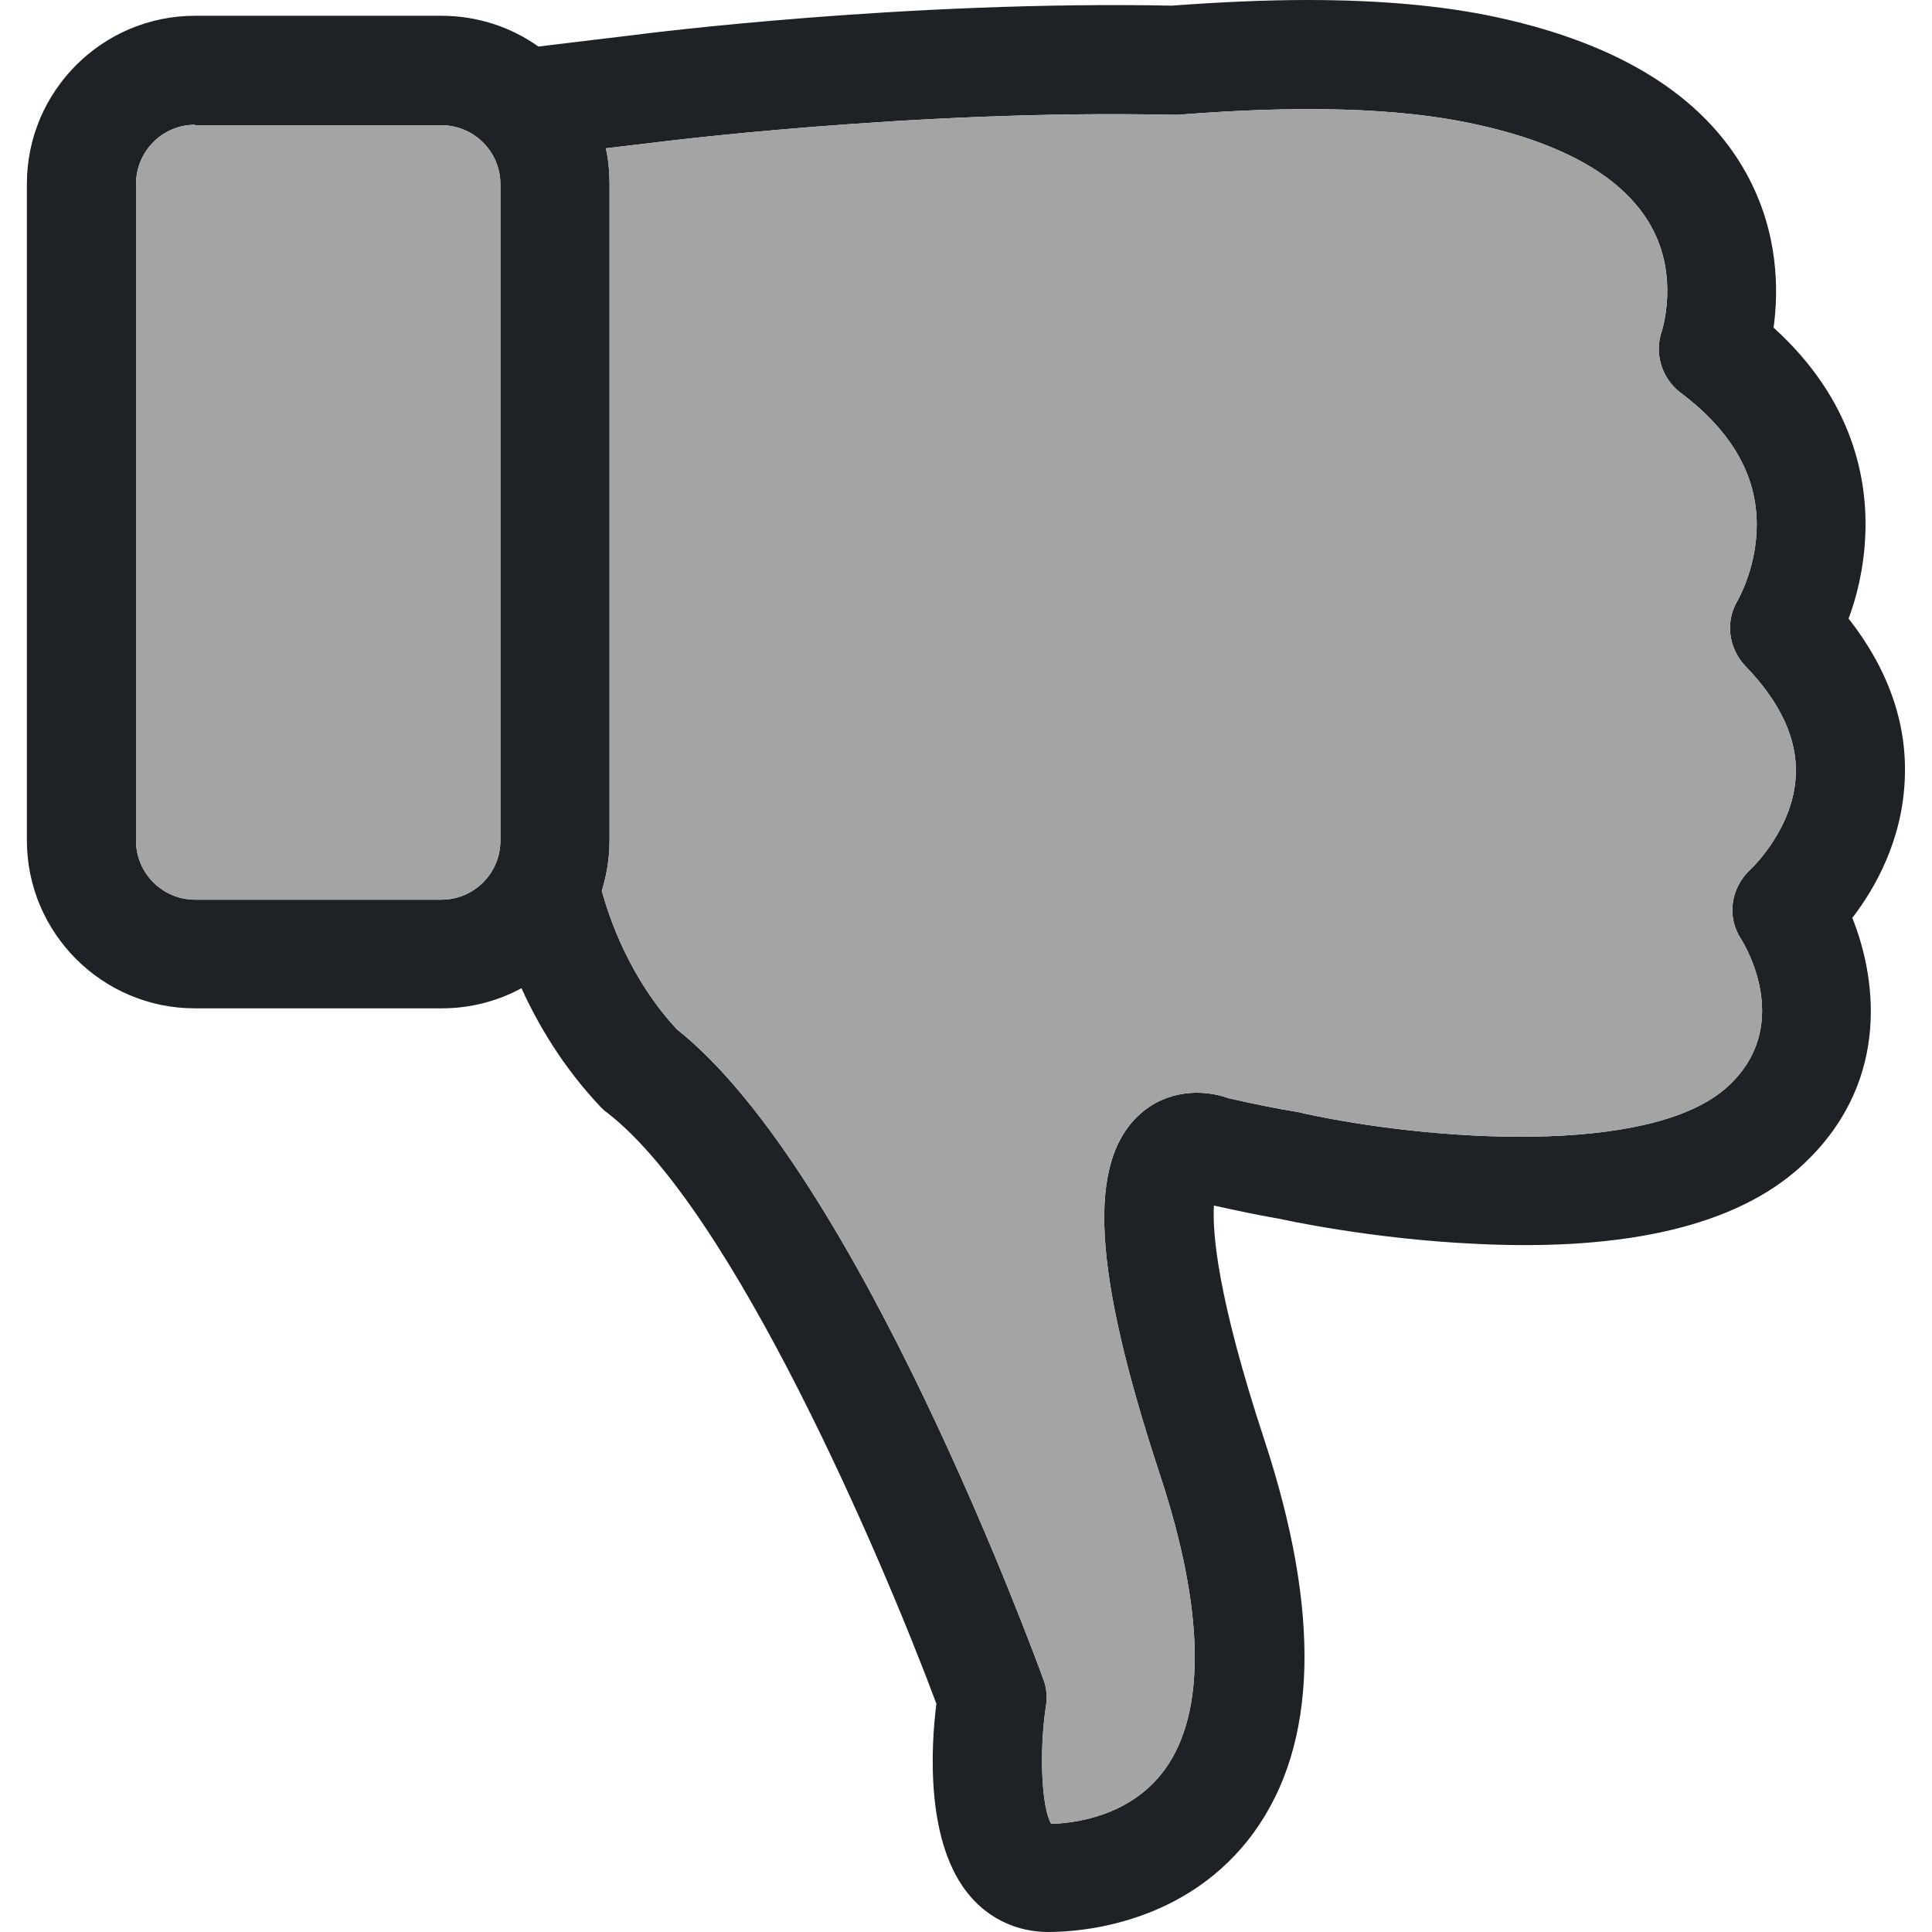 <svg width="12" height="12" viewBox="0 0 12 12" fill="none" xmlns="http://www.w3.org/2000/svg">
<g clip-path="url(#clip0_536_95)">
<path d="M11.482 3.842C11.728 4.156 11.846 4.492 11.831 4.838C11.816 5.22 11.646 5.518 11.505 5.701C11.668 6.108 11.731 6.748 11.186 7.245C10.787 7.609 10.11 7.772 9.171 7.726C8.511 7.696 7.959 7.573 7.937 7.568H7.934C7.809 7.546 7.676 7.518 7.54 7.488C7.53 7.649 7.558 8.048 7.854 8.946C8.205 10.015 8.185 10.833 7.789 11.38C7.372 11.955 6.707 12 6.511 12C6.323 12 6.15 11.922 6.027 11.779C5.748 11.456 5.781 10.858 5.816 10.582C5.485 9.694 4.556 7.516 3.771 6.911C3.756 6.901 3.743 6.888 3.731 6.876C3.5 6.632 3.344 6.369 3.239 6.138C3.091 6.218 2.923 6.263 2.742 6.263H1.211C0.634 6.263 0.167 5.794 0.167 5.22V1.142C0.167 0.565 0.637 0.098 1.211 0.098H2.742C2.965 0.098 3.174 0.168 3.344 0.289L3.934 0.218C4.024 0.206 5.63 0.003 7.279 0.035C7.578 0.013 7.859 0 8.12 0C8.569 0 8.96 0.035 9.287 0.105C10.055 0.269 10.579 0.595 10.845 1.074C11.048 1.44 11.048 1.804 11.016 2.035C11.515 2.487 11.603 2.986 11.585 3.338C11.575 3.541 11.53 3.714 11.482 3.842ZM1.211 0.775C1.008 0.775 0.845 0.941 0.845 1.142V5.222C0.845 5.425 1.011 5.588 1.211 5.588H2.742C2.945 5.588 3.108 5.423 3.108 5.222V1.144C3.108 0.941 2.943 0.778 2.742 0.778H1.211V0.775ZM10.84 4.136C10.735 4.025 10.714 3.857 10.795 3.726C10.795 3.724 10.898 3.548 10.91 3.307C10.928 2.979 10.77 2.688 10.438 2.439C10.32 2.349 10.273 2.193 10.323 2.053C10.323 2.05 10.431 1.719 10.255 1.405C10.087 1.104 9.713 0.888 9.146 0.768C8.692 0.67 8.075 0.652 7.317 0.713C7.307 0.713 7.294 0.713 7.282 0.713C5.668 0.678 4.037 0.888 4.019 0.891H4.017L3.763 0.921C3.779 0.991 3.786 1.067 3.786 1.142V5.222C3.786 5.33 3.768 5.435 3.738 5.533C3.784 5.701 3.909 6.075 4.205 6.394C5.332 7.287 6.433 10.301 6.481 10.432C6.501 10.484 6.506 10.542 6.496 10.6C6.454 10.881 6.469 11.225 6.529 11.328C6.662 11.325 7.021 11.287 7.236 10.989C7.492 10.635 7.482 10.002 7.206 9.164C6.785 7.887 6.75 7.215 7.083 6.918C7.249 6.77 7.47 6.763 7.63 6.821C7.784 6.856 7.929 6.886 8.067 6.908C8.077 6.911 8.09 6.913 8.1 6.916C8.87 7.084 10.25 7.187 10.73 6.75C11.136 6.379 10.848 5.887 10.815 5.834C10.722 5.694 10.75 5.511 10.875 5.398L10.876 5.397C10.893 5.38 11.142 5.137 11.154 4.813C11.164 4.59 11.058 4.361 10.84 4.136Z" fill="#1E2126"/>
<path d="M1.211 0.775C1.008 0.775 0.845 0.941 0.845 1.142V5.222C0.845 5.425 1.011 5.588 1.211 5.588H2.742C2.945 5.588 3.108 5.423 3.108 5.222V1.144C3.108 0.941 2.943 0.778 2.742 0.778H1.211V0.775Z" fill="#A4A4A4"/>
<path d="M10.795 3.726C10.714 3.857 10.735 4.025 10.84 4.136C11.058 4.361 11.164 4.59 11.154 4.813C11.142 5.135 10.896 5.378 10.876 5.397L10.875 5.398C10.75 5.511 10.722 5.694 10.815 5.834C10.848 5.887 11.136 6.379 10.73 6.75C10.25 7.187 8.87 7.084 8.1 6.916C8.09 6.913 8.077 6.911 8.067 6.908C7.929 6.886 7.784 6.856 7.63 6.821C7.47 6.763 7.249 6.77 7.083 6.918C6.75 7.215 6.785 7.887 7.206 9.164C7.482 10.002 7.492 10.635 7.236 10.989C7.021 11.287 6.662 11.325 6.529 11.328C6.469 11.225 6.454 10.881 6.496 10.6C6.506 10.542 6.501 10.484 6.481 10.432C6.433 10.301 5.332 7.287 4.205 6.394C3.909 6.075 3.784 5.701 3.738 5.533C3.768 5.435 3.786 5.33 3.786 5.222V1.142C3.786 1.067 3.779 0.991 3.763 0.921L4.017 0.891H4.019C4.037 0.888 5.668 0.678 7.282 0.713H7.317C8.075 0.652 8.692 0.67 9.146 0.768C9.713 0.888 10.087 1.104 10.255 1.405C10.431 1.719 10.323 2.05 10.323 2.053C10.273 2.193 10.32 2.349 10.438 2.439C10.77 2.688 10.928 2.979 10.91 3.307C10.898 3.548 10.795 3.724 10.795 3.726Z" fill="#A4A4A4"/>
</g>
<defs>
<clipPath id="clip0_536_95">
<rect width="12" height="12" fill="white" transform="matrix(1 0 0 -1 0 12)"/>
</clipPath>
</defs>
</svg>
